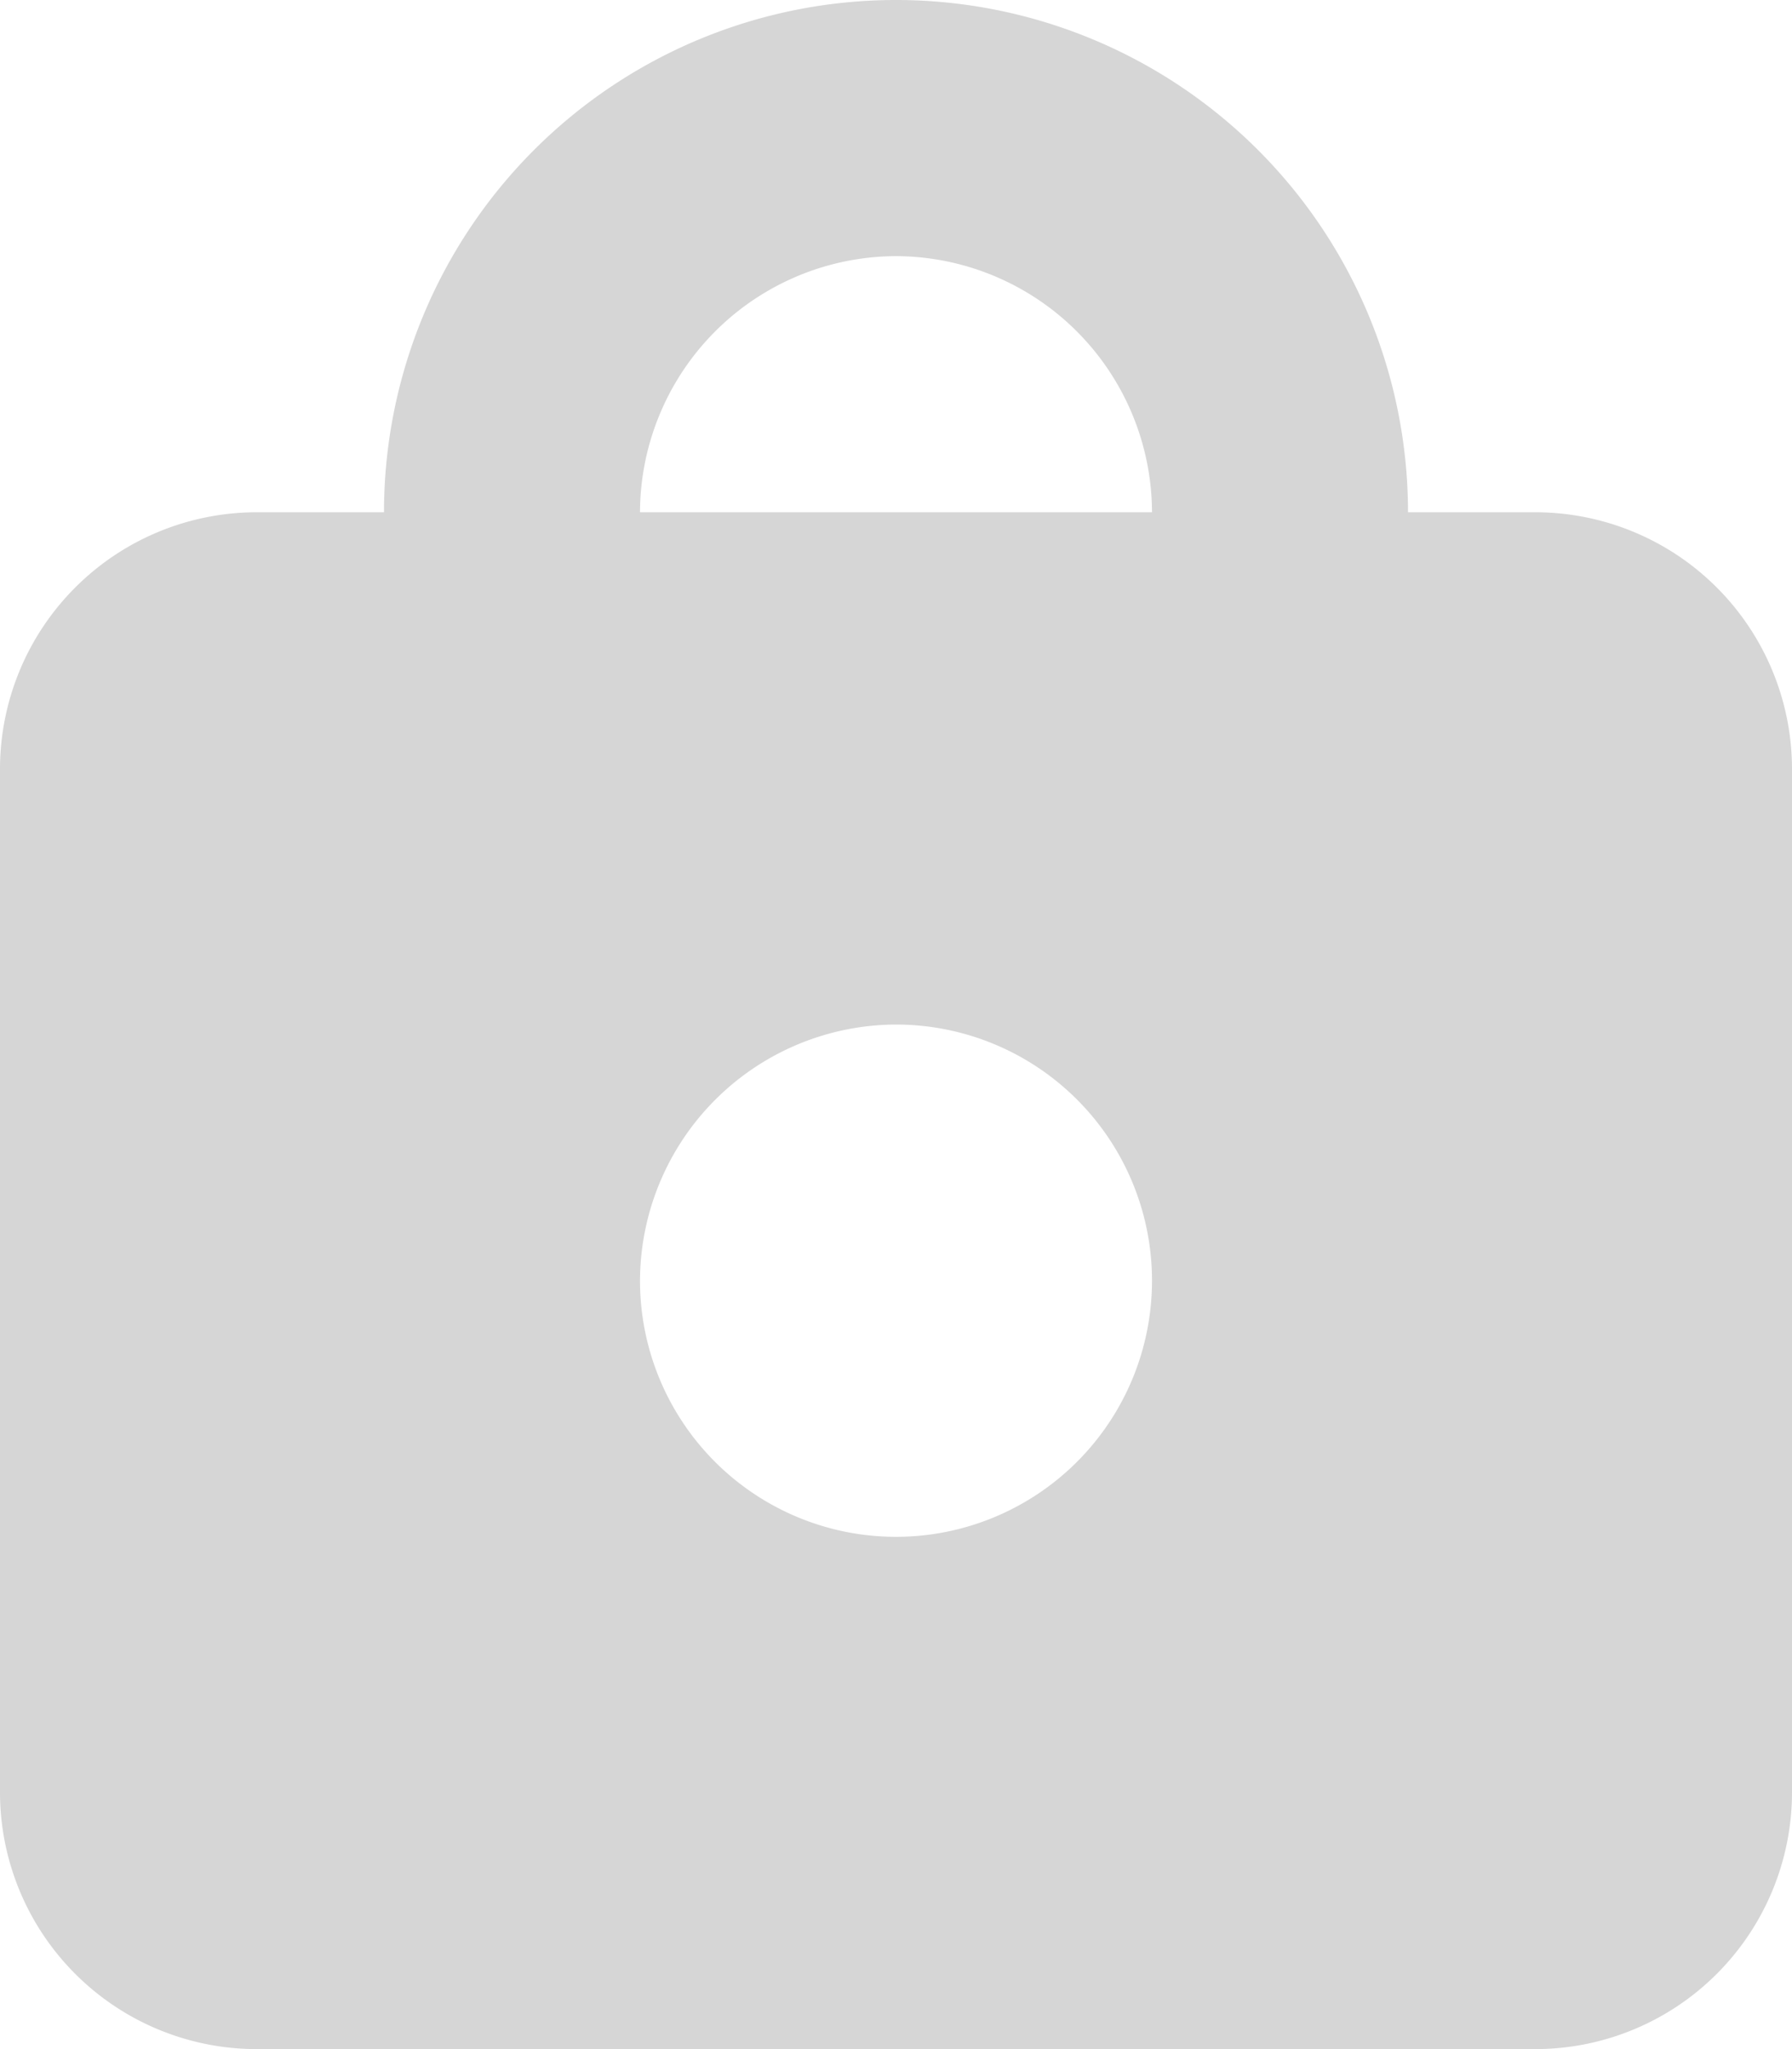 <svg xmlns="http://www.w3.org/2000/svg" width="14" height="16" viewBox="0 0 14 16"><defs><style>.cls-1{fill:#d6d6d6;fill-rule:evenodd}</style></defs><g id="Senha" transform="translate(-448 -968)"><path id="Caminho_157" d="M7 8a2 2 0 1 1-2 2 2.006 2.006 0 0 1 2-2zm0-6a2.006 2.006 0 0 0-2 2h4a2.006 2.006 0 0 0-2-2zm5 14H2a2.006 2.006 0 0 1-2-2V6a2.006 2.006 0 0 1 2-2h1a4 4 0 0 1 8 0h1a2.006 2.006 0 0 1 2 2v8a2.006 2.006 0 0 1-2 2z" class="cls-1" data-name="Caminho 157" transform="translate(448 968)"/></g></svg>